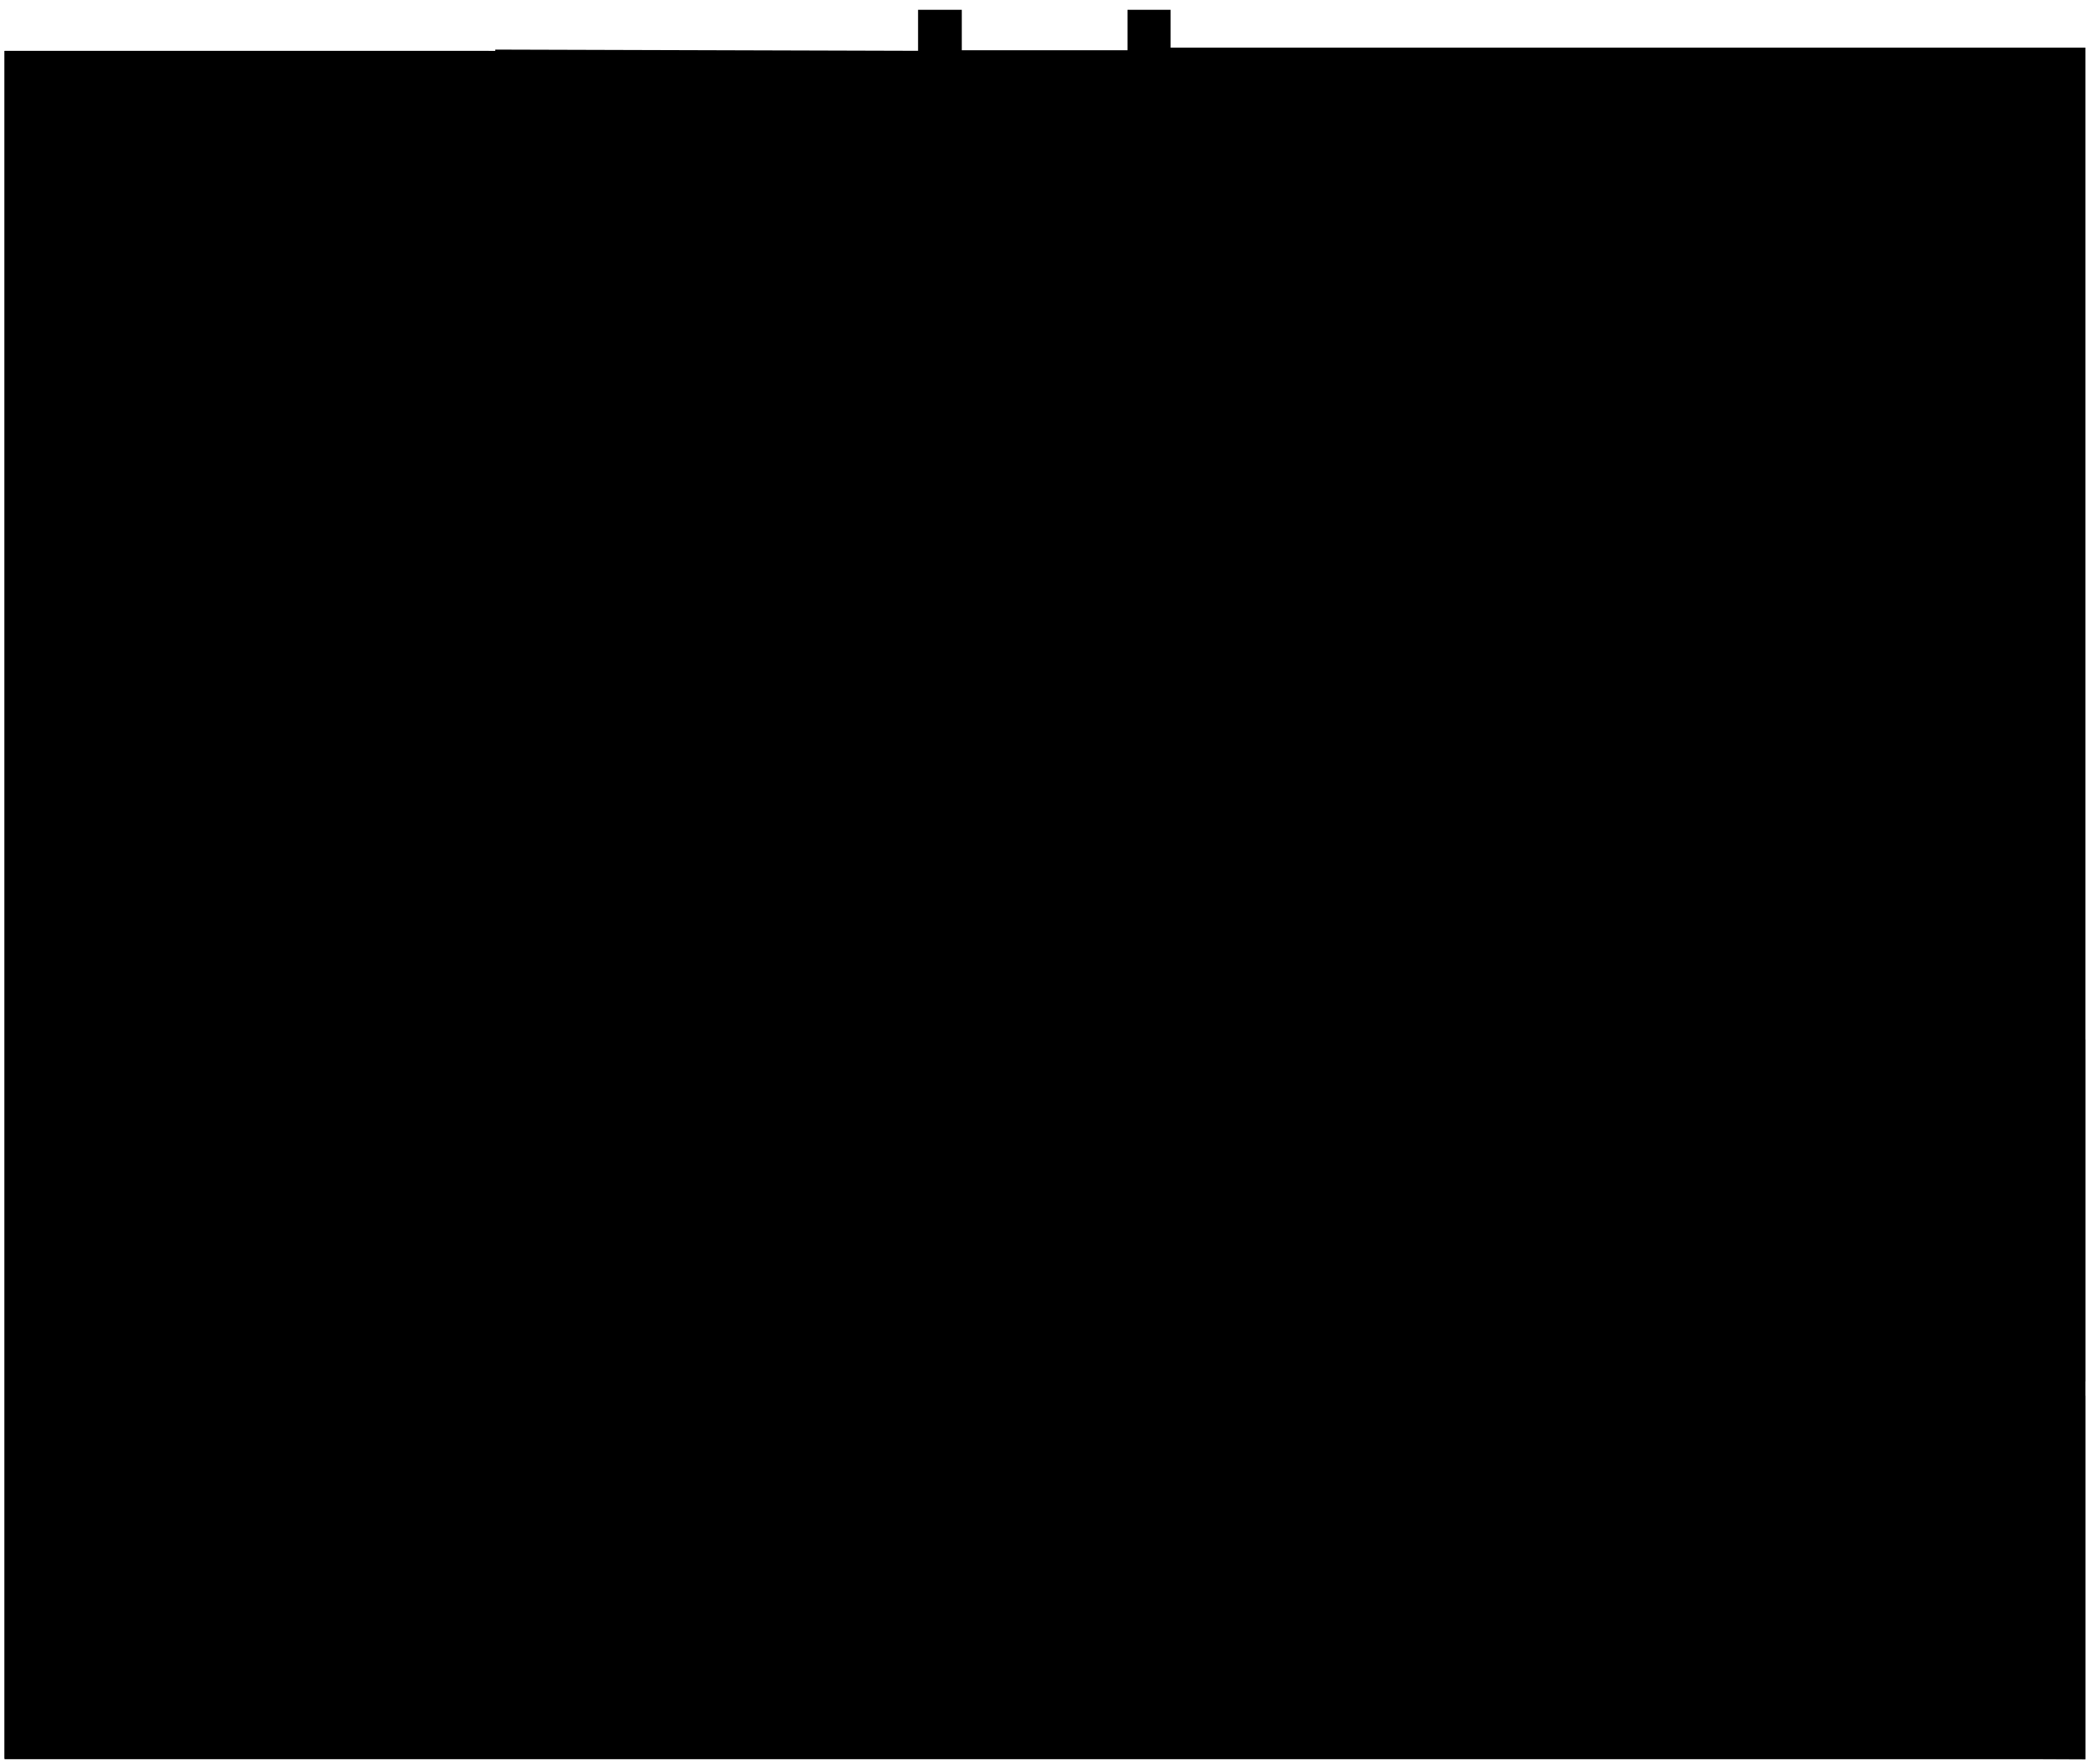 <svg version="1.1" id="svg1" xmlns="http://www.w3.org/2000/svg" viewBox="0 0 3200 2702.9">
  <path  d="M7 75v2621h3189V73H1794V15h-66v62h-254V15h-67v63H7Z" id="floor"/> 
 <!-- <path  d="M2767 1644v231h-145v-231z" id="_excavated_ele1"/> -->
  <path d="M2453 2695h160v-567h-160v567z"  id="_104"/>
  <path d="M2962 1593v524h234v-524l-234 1z"  id="_106"/>
  <path  d="M1477 2129v195h54v-196h-54z" id="unexcavated1"/>
  <path d="m2114 1594 1 1101 328-1V1594h-329z"  id="_102"/>
  <path d="M2962 2139v556l234 1v-557h-234z"  id="_105"/>
  <path d="m1477 2346 249 1v348h-249v-349z"  id="_121"/>
  <path d="m2444 77-331 1 1 1102 331-1z"  id="_116"/>
  <path  d="M1541 2130v194h41v-195h-41z" id="_122"/>
  <path d="m759 76 669 2-1 1103-668-1V76z"  id="_118"/>
  <path  d="M3195 78v1102h-423v8h-319V78Z" id="_115"/>
  <path  d="M2105 78v1102h-330V78Z" id="_117"/>
  <path  d="M2952 1594v1101h-329v-589h-170v-283h27v-220h125v331h179v-340z" id="_103"/>
  <path  d="M1739 1595h366v1100h-366z" id="_101"/>
 <!-- <path  d="M1581 2106v-213h8v-83h-115v296z" id="_excavated_stair1"/> -->
  <path  d="M1463 1668v1027H759V1595h678v73z" id="_120"/>
  <path  d="M749 78v2617H7V78Z" id="_119"/>
  <!-- <path  d="M3072 1202v370h-288v-370z" id="_excavated_stair2"/> -->
</svg>
